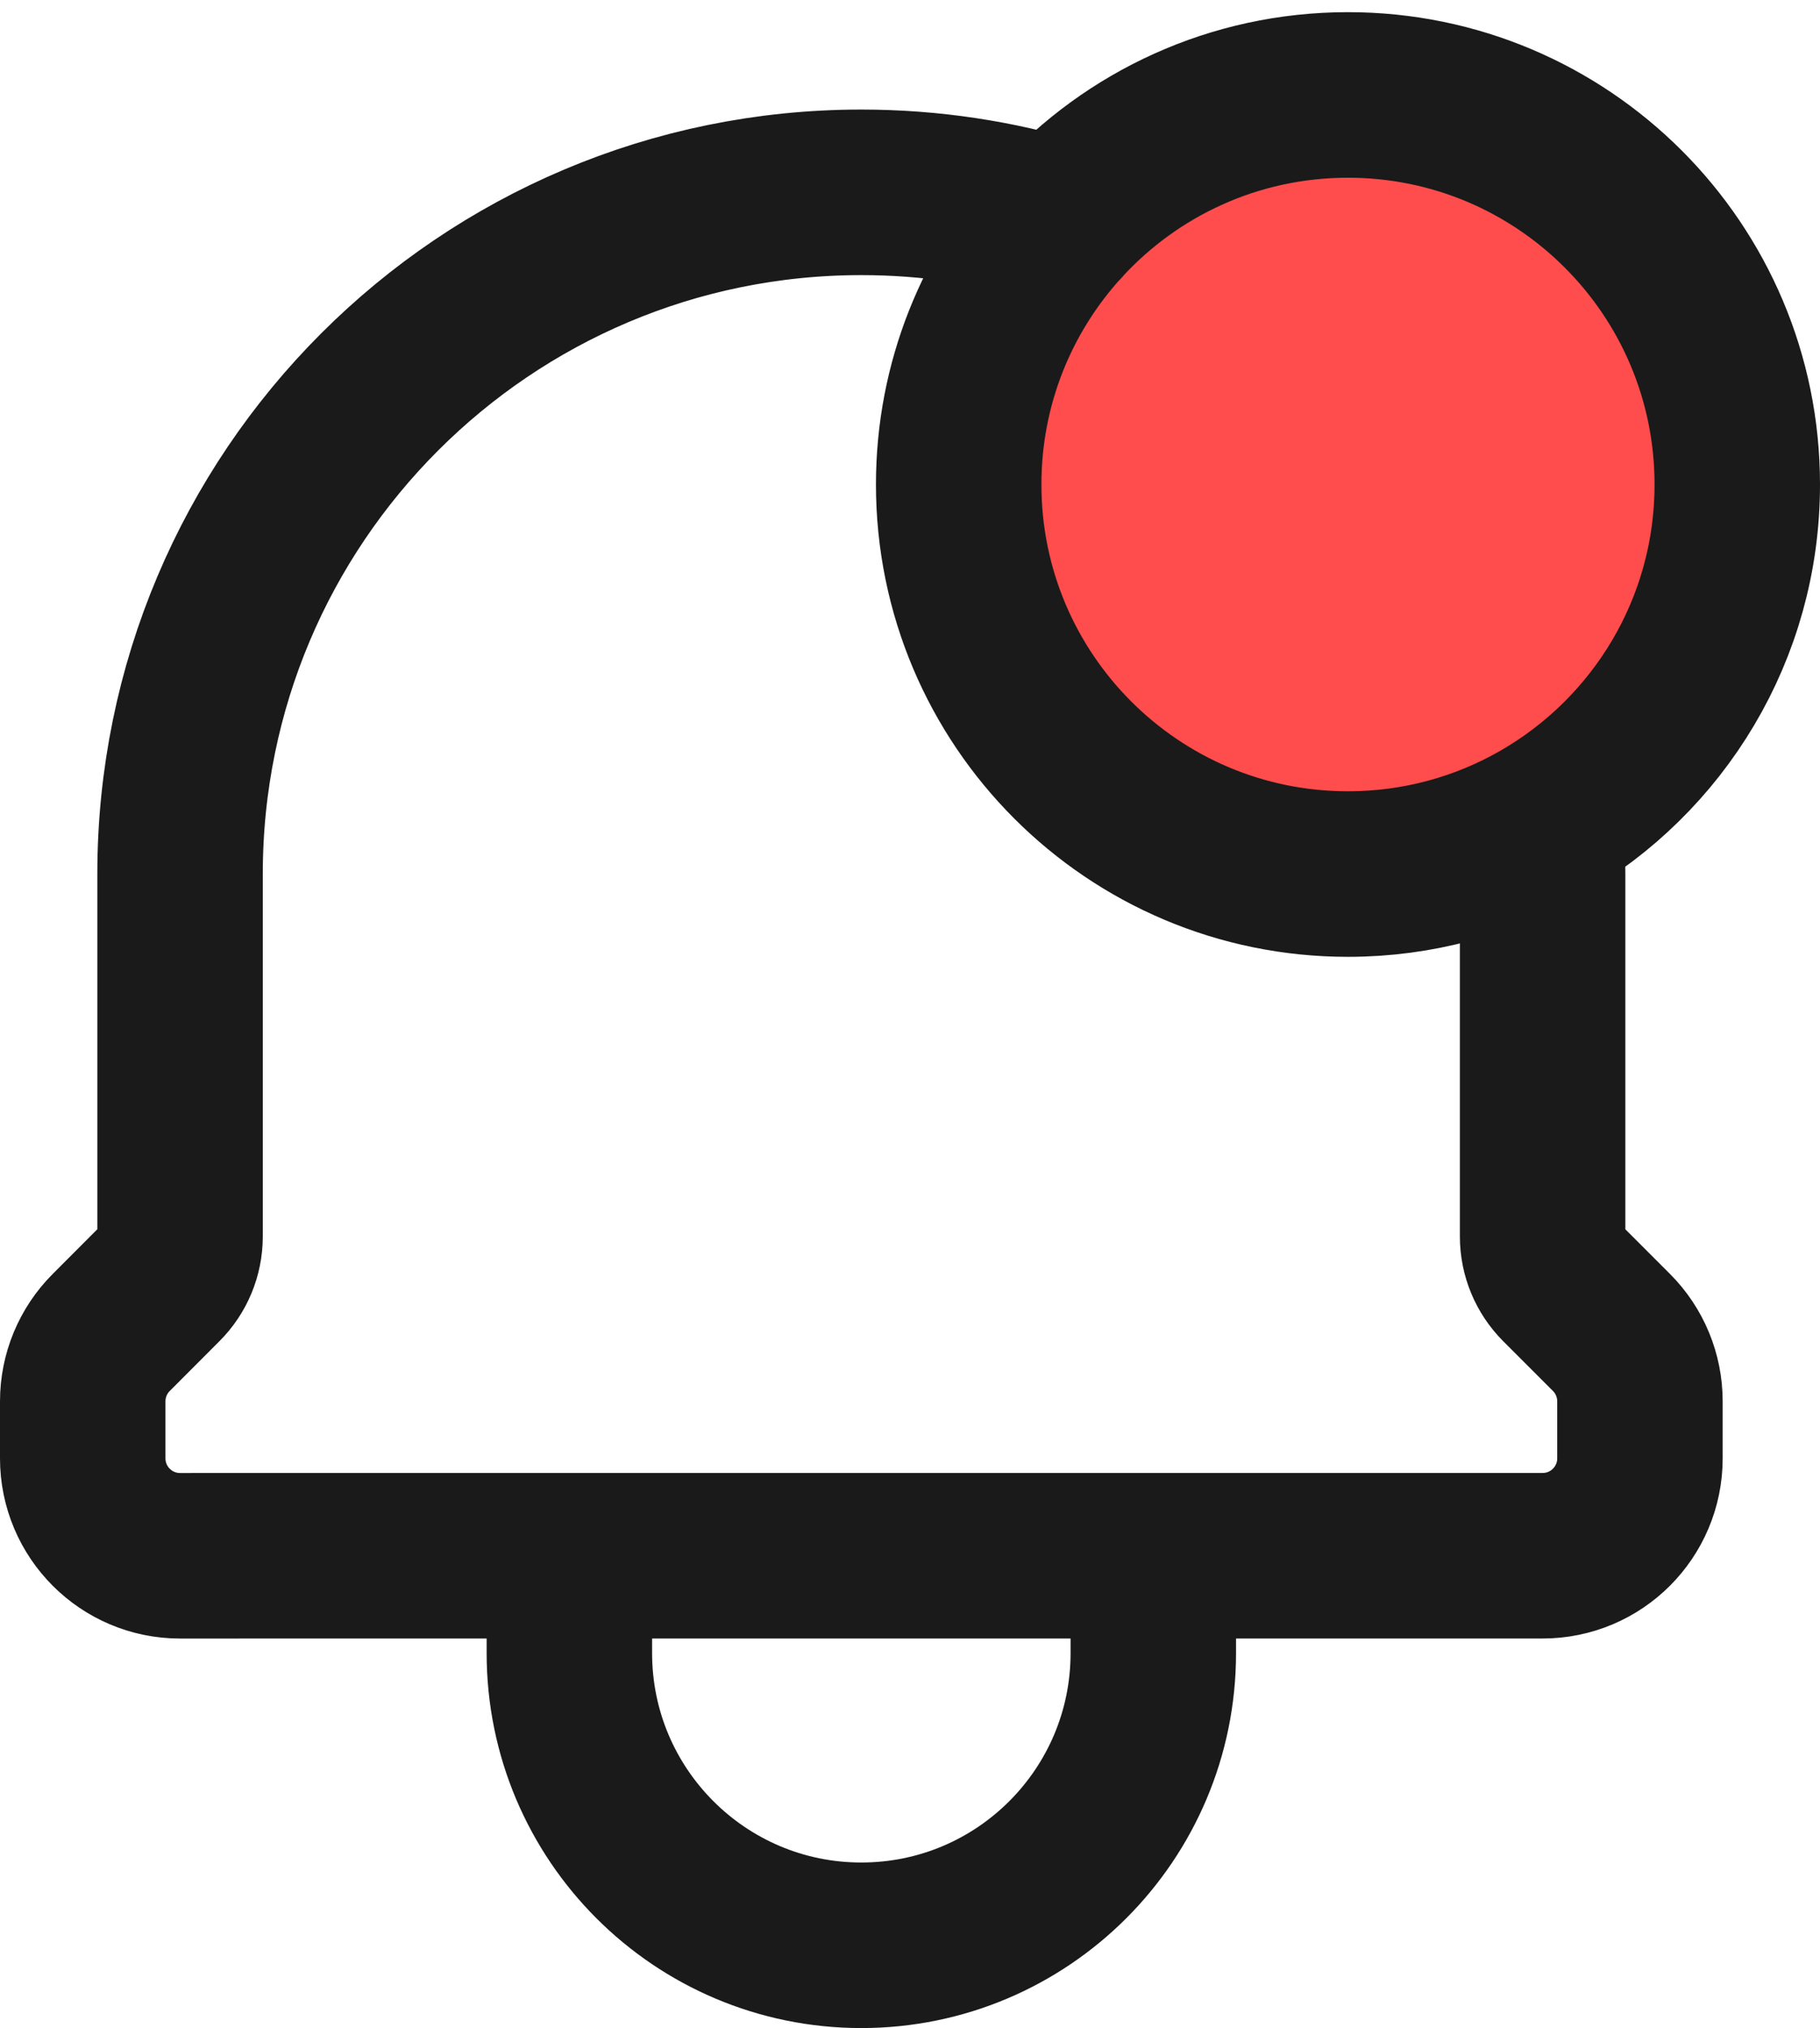 <svg width="44" height="49" viewBox="0 0 44 49" fill="none" xmlns="http://www.w3.org/2000/svg">
<circle cx="32.727" cy="11.429" r="8.305" fill="#FF4C4C"/>
<path d="M27.882 37.588V39.941C27.882 43.84 24.722 47 20.823 47C16.925 47 13.765 43.84 13.765 39.941V37.588M27.882 37.588L13.765 37.588M27.882 37.588H37.294C38.594 37.588 39.647 36.535 39.647 35.235V33.857C39.647 33.233 39.399 32.634 38.958 32.193L37.756 30.991C37.46 30.695 37.294 30.294 37.294 29.876V21.118C37.294 20.703 37.279 20.291 37.248 19.885M13.765 37.588L4.353 37.589C3.053 37.589 2 36.534 2 35.235V33.857C2 33.233 2.248 32.635 2.689 32.194L3.891 30.99C4.187 30.694 4.353 30.295 4.353 29.876V21.118C4.353 12.021 11.727 4.647 20.823 4.647C22.498 4.647 24.114 4.897 25.636 5.361M37.248 19.885C40.087 18.264 42 15.208 42 11.706C42 6.508 37.786 2.294 32.588 2.294C29.835 2.294 27.357 3.477 25.636 5.361M37.248 19.885C35.874 20.669 34.284 21.118 32.588 21.118C27.39 21.118 23.177 16.904 23.177 11.706C23.177 9.261 24.108 7.035 25.636 5.361M25.636 5.361L25.64 5.362" stroke="#1A1A1A" stroke-width="4" stroke-linecap="round" stroke-linejoin="round"/>
</svg>
